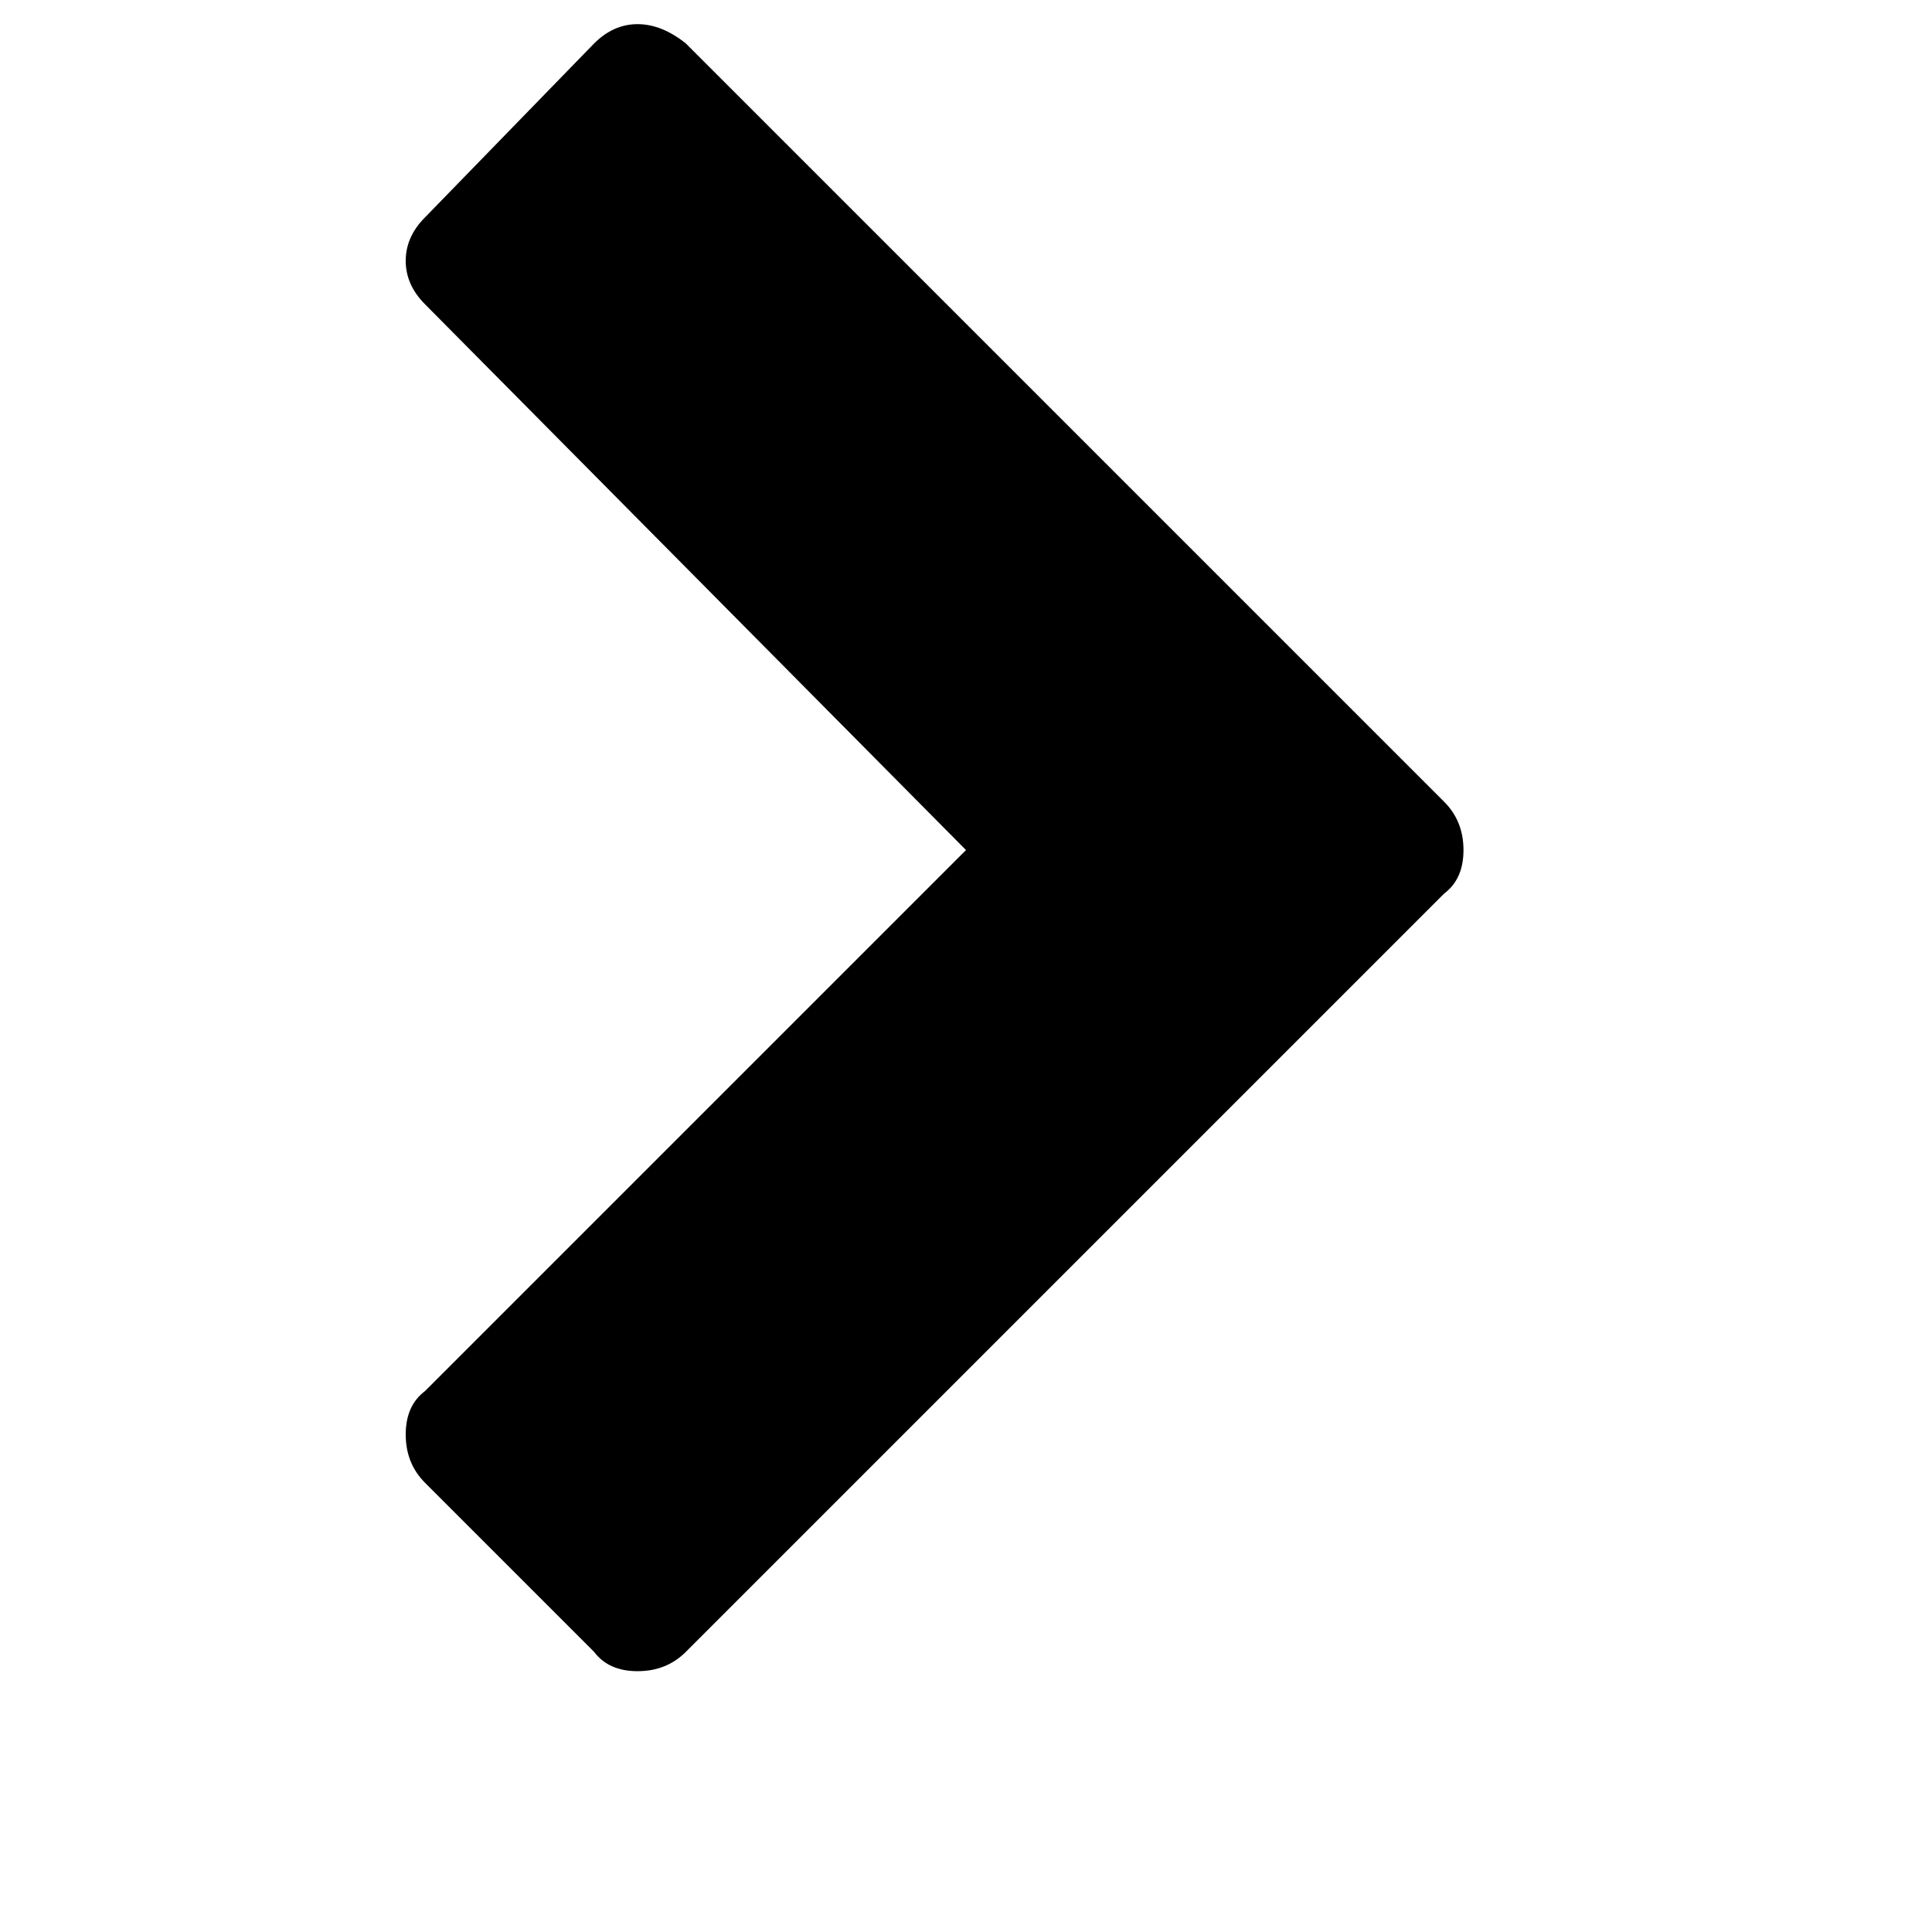 <?xml version="1.0"?><svg viewBox="0 0 40 40" xmlns="http://www.w3.org/2000/svg" height="40" width="40"><path d="m29.9 18.5l-15.7 15.7q-0.4 0.4-1 0.4t-0.9-0.4l-3.5-3.5q-0.4-0.4-0.4-1t0.4-0.9l11.2-11.2-11.2-11.3q-0.4-0.4-0.4-0.9t0.4-0.9l3.5-3.6q0.4-0.4 0.9-0.4t1 0.4l15.7 15.7q0.4 0.4 0.4 1t-0.4 0.9z"></path></svg>